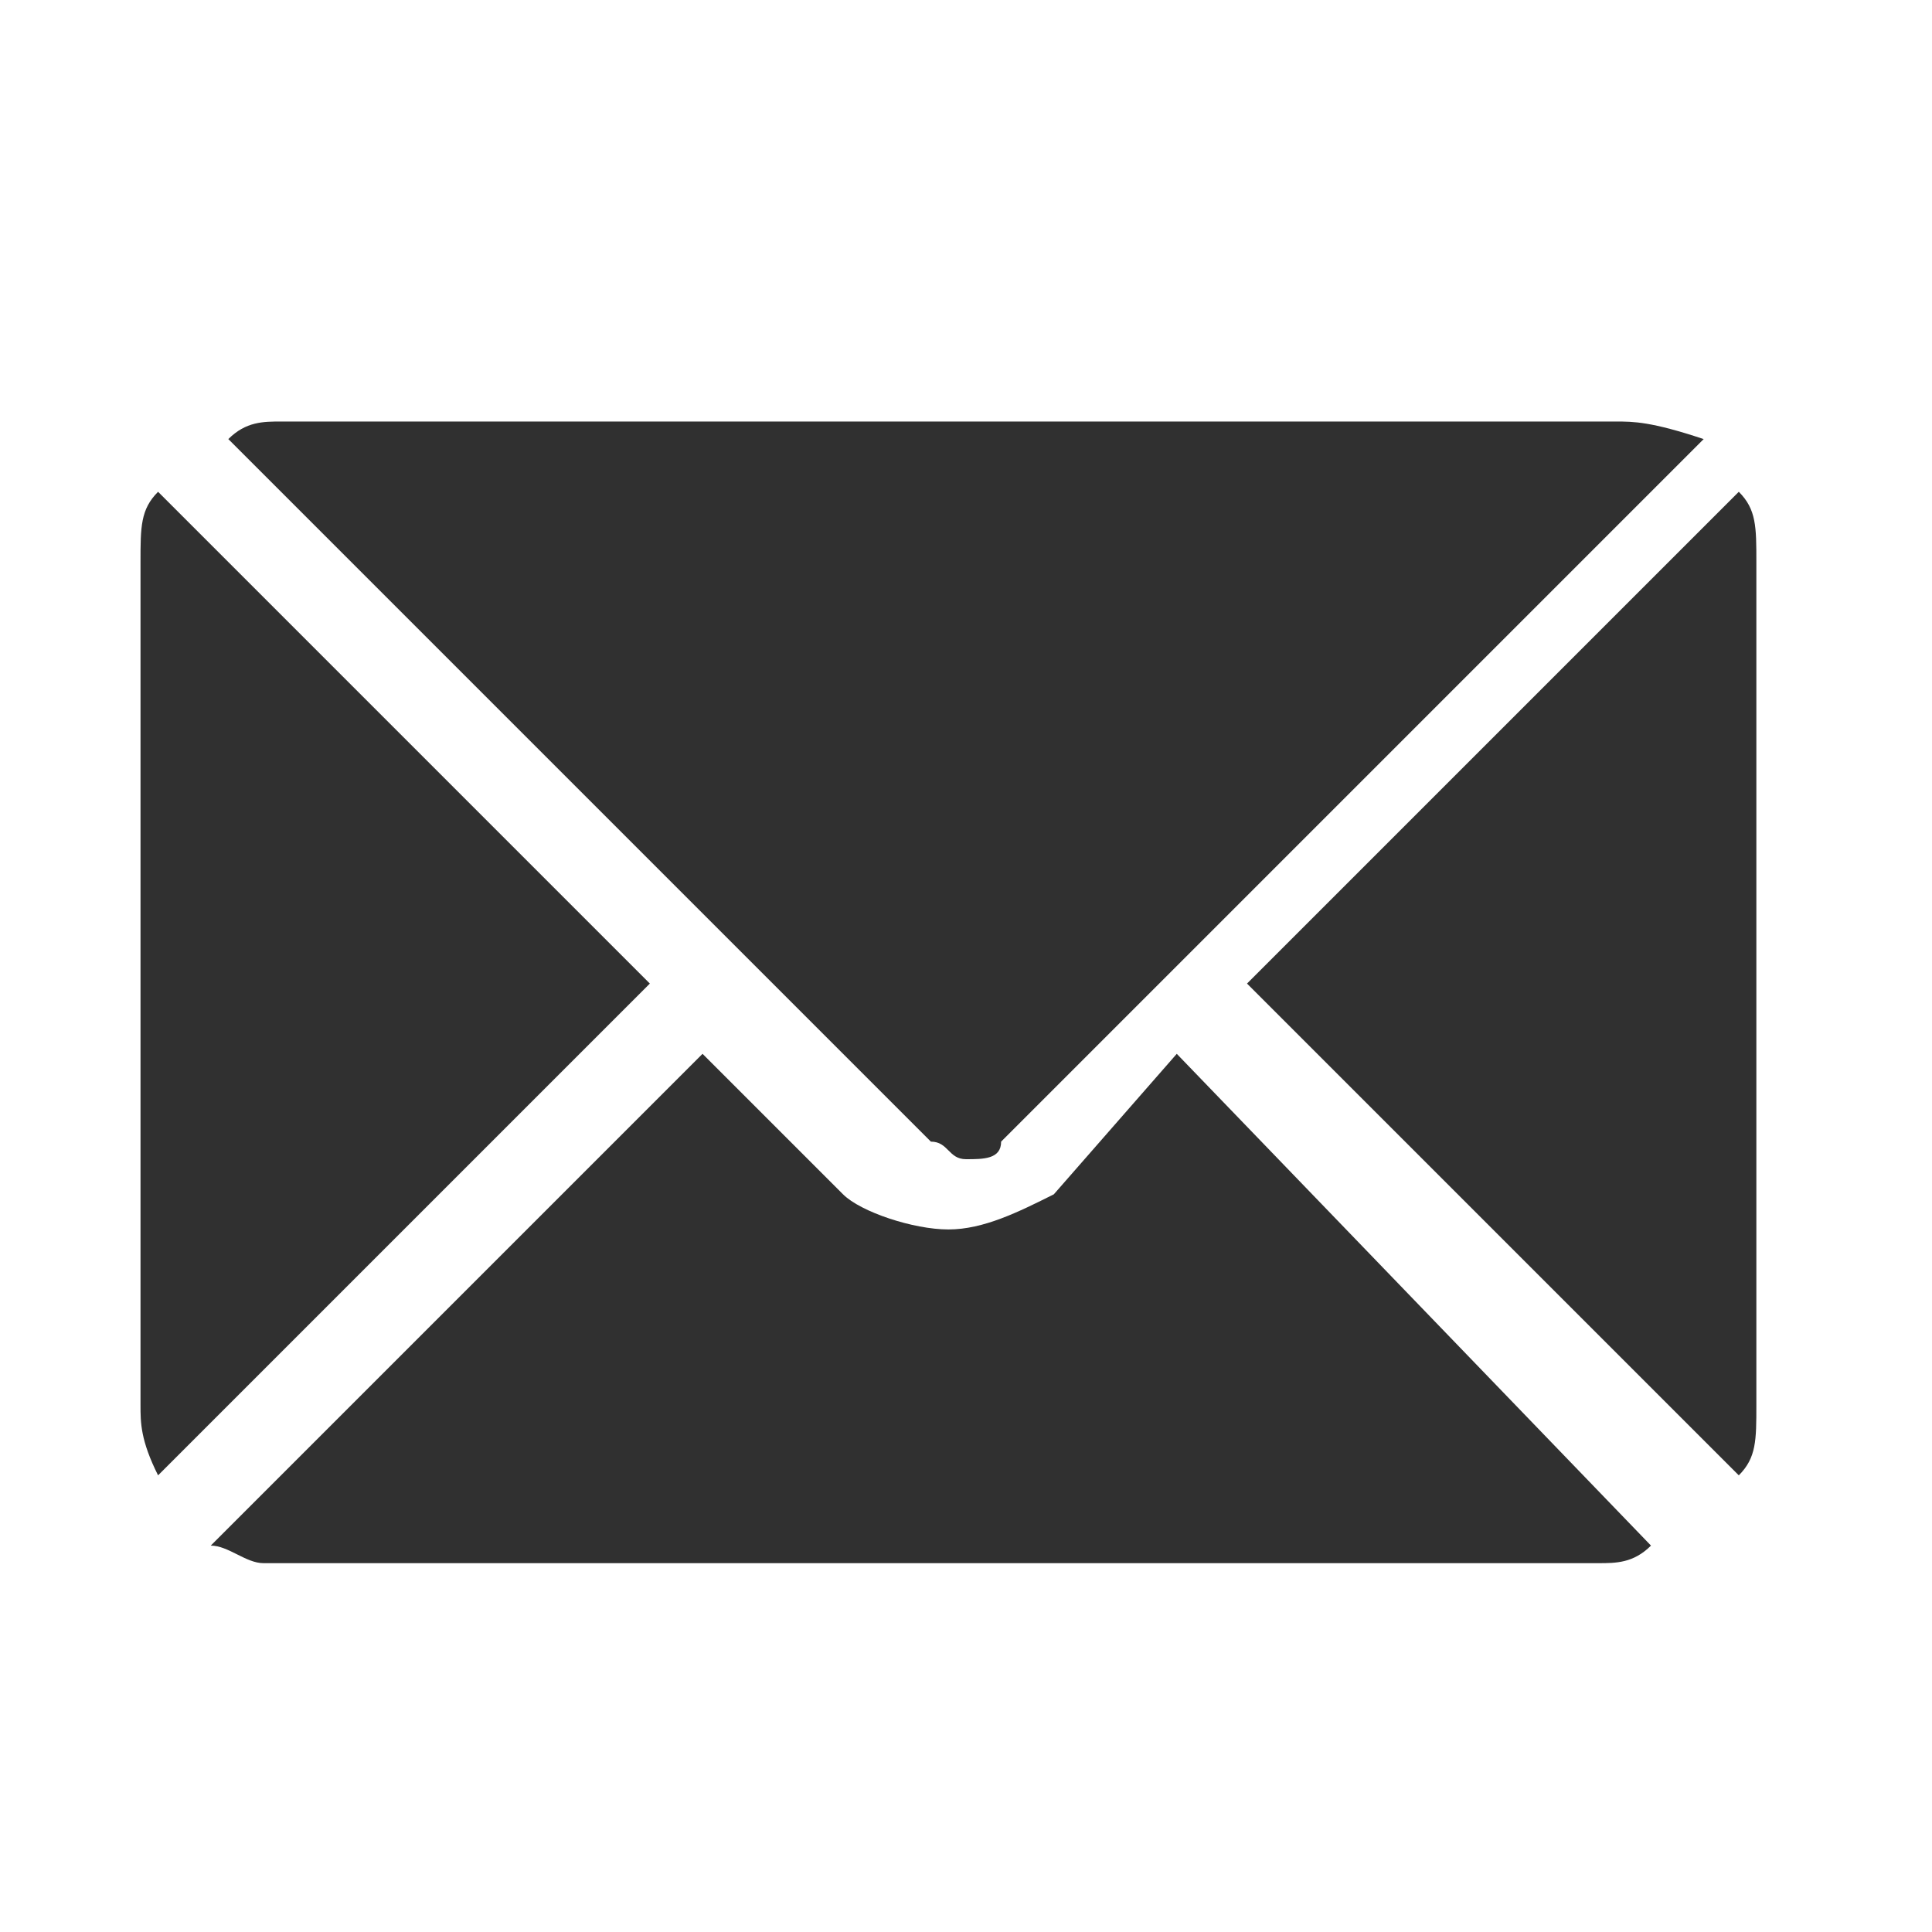 <?xml version="1.0" encoding="utf-8"?>
<!-- Generator: Adobe Illustrator 27.9.0, SVG Export Plug-In . SVG Version: 6.00 Build 0)  -->
<svg version="1.1" id="Capa_1" xmlns="http://www.w3.org/2000/svg" xmlns:xlink="http://www.w3.org/1999/xlink" x="0px" y="0px"
	 viewBox="0 0 11 11" style="enable-background:new 0 0 11 11;" xml:space="preserve">
<style type="text/css">
	.st0{fill:#303030;}
</style>
<path class="st0" d="M6.7,6L6,6.8C5.8,6.9,5.6,7,5.4,7C5.2,7,4.9,6.9,4.8,6.8L4,6L1.2,8.8c0.1,0,0.2,0.1,0.3,0.1h7.6
	c0.1,0,0.2,0,0.3-0.1L6.7,6z"/>
<path class="st0" d="M9.2,2.4H1.6c-0.1,0-0.2,0-0.3,0.1l3,3l1,1c0.1,0,0.1,0.1,0.2,0.1c0.1,0,0.2,0,0.2-0.1l1-1l3-3
	C9.4,2.4,9.3,2.4,9.2,2.4z"/>
<path class="st0" d="M0.9,2.8C0.8,2.9,0.8,3,0.8,3.2V8c0,0.1,0,0.2,0.1,0.4l2.8-2.8L0.9,2.8z"/>
<path class="st0" d="M9.9,2.8L7.1,5.6l2.8,2.8C10,8.3,10,8.2,10,8V3.2C10,3,10,2.9,9.9,2.8z"/>
</svg>
